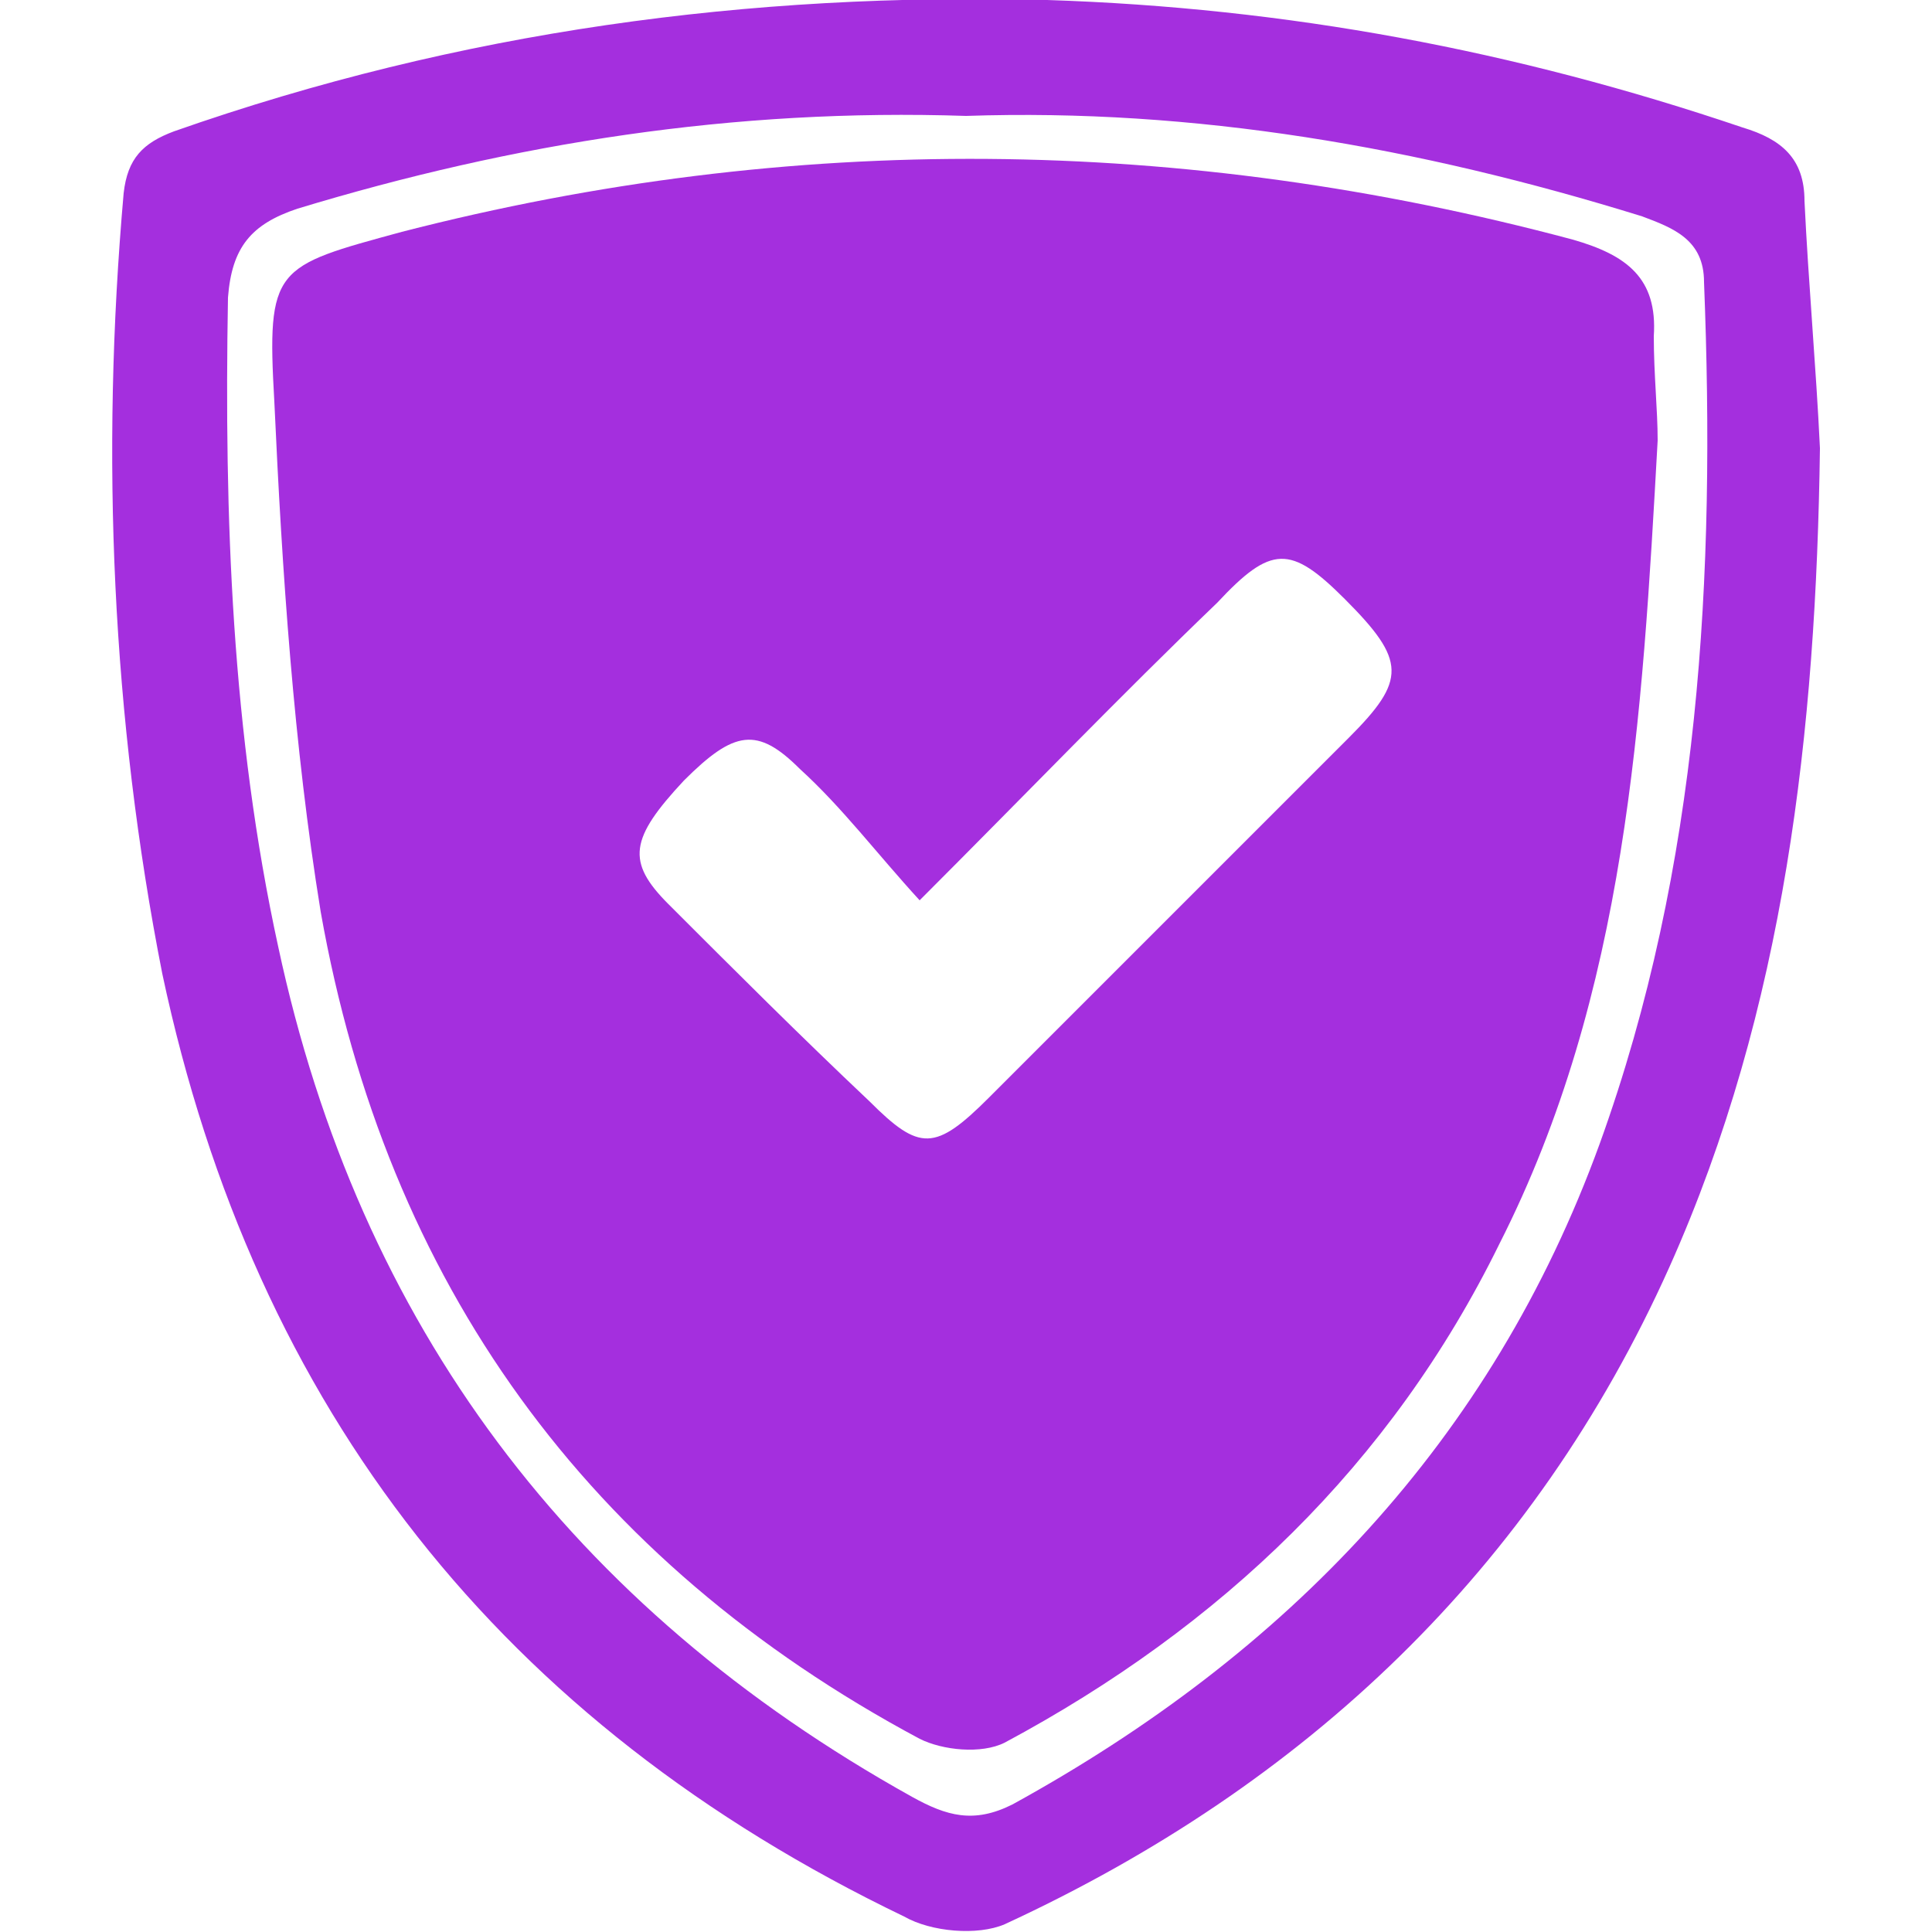 <?xml version="1.0" encoding="utf-8"?>
<!-- Generator: Adobe Illustrator 19.0.0, SVG Export Plug-In . SVG Version: 6.00 Build 0)  -->
<svg version="1.1" id="Слой_1" xmlns="http://www.w3.org/2000/svg" xmlns:xlink="http://www.w3.org/1999/xlink" x="0px" y="0px"
	 viewBox="0 0 50 50" style="enable-background:new 0 0 50 50;" xml:space="preserve">
<style type="text/css">
	.st0{fill:#A42FDE;}
</style>
<g id="XgraWw.tif">
	<g id="XMLID_1_">
		<path id="XMLID_41_" class="st0" d="M47.1,11.6c-0.1,7.3-0.9,14.5-3.9,21.2c-3.5,7.8-9.4,13.4-17.2,17c-0.7,0.3-1.9,0.2-2.6-0.2
			c-10.4-5-16.8-13.1-19.2-24.4C2.9,18.6,2.6,11.8,3.2,5c0.1-0.9,0.5-1.3,1.3-1.6C11.9,0.8,19.4-0.2,27.1,0c6.2,0.2,12.1,1.3,18,3.3
			c1,0.3,1.6,0.8,1.6,1.9C46.8,7.3,47,9.5,47.1,11.6z M25,3C19,2.8,13.3,3.7,7.7,5.4c-1.2,0.4-1.7,1-1.8,2.3
			c-0.1,5.7,0.1,11.3,1.3,16.8c2.1,9.8,7.6,17.1,16.4,22c0.9,0.5,1.6,0.7,2.6,0.2c7.1-3.9,12.4-9.4,15.2-17.1
			c2.6-7.2,3-14.7,2.7-22.3c0-1.1-0.8-1.4-1.6-1.7C36.7,3.8,30.9,2.8,25,3z"/>
		<path id="XMLID_35_" class="st0" d="M42.9,11.4c-0.4,7.2-0.8,14.3-4.1,20.8C36,37.9,31.6,42.1,26,45.1c-0.6,0.3-1.6,0.2-2.2-0.1
			C15.2,40.4,10,33.2,8.3,23.6c-0.7-4.3-1-8.8-1.2-13.2c-0.2-3.5,0-3.5,3.3-4.4c10.1-2.6,20.2-2.5,30.3,0.2c1.4,0.4,2.2,1,2.1,2.5
			C42.8,9.7,42.9,10.6,42.9,11.4z M23.8,23.3c-1.1-1.2-2-2.4-3.1-3.4c-1.1-1.1-1.7-1-3,0.3c-1.4,1.5-1.5,2.1-0.4,3.2
			c1.7,1.7,3.4,3.4,5.2,5.1c1.3,1.3,1.7,1.3,3.1-0.1c3.1-3.1,6.2-6.2,9.3-9.3c1.5-1.5,1.5-2-0.1-3.6c-1.4-1.4-1.9-1.4-3.3,0.1
			C29,18,26.6,20.5,23.8,23.3z"/>
	</g>
</g>
</svg>
